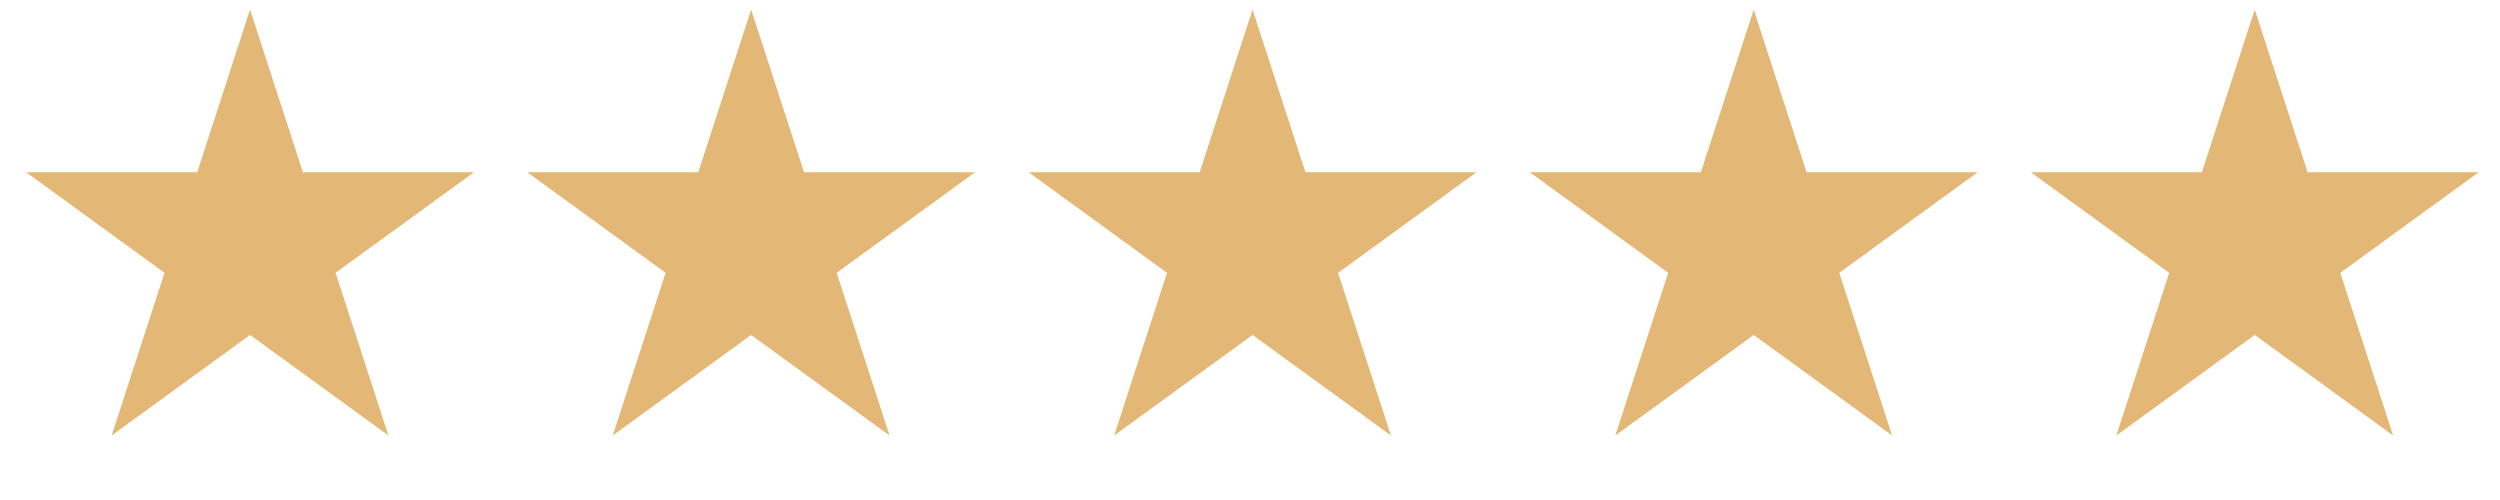 <svg width="125" height="25" viewBox="0 0 125 25" fill="none" xmlns="http://www.w3.org/2000/svg"><path d="M12.502.48l2.643 8.134h8.552l-6.919 5.027 2.643 8.133-6.919-5.027-6.918 5.027 2.642-8.133-6.918-5.027H9.86L12.502.48zm25.055 0L40.2 8.614h8.552l-6.919 5.027 2.643 8.133-6.919-5.027-6.919 5.027 2.643-8.133-6.919-5.027h8.552L37.557.48zm25.07 0l2.643 8.134h8.552l-6.919 5.027 2.643 8.133-6.919-5.027-6.918 5.027 2.642-8.133-6.918-5.027h8.552L62.627.48zm25.059 0l2.643 8.134h8.552l-6.919 5.027 2.643 8.133-6.919-5.027-6.919 5.027 2.643-8.133-6.919-5.027h8.552L87.686.48zm25.051 0l2.643 8.134h8.552l-6.919 5.027 2.643 8.133-6.919-5.027-6.919 5.027 2.643-8.133-6.919-5.027h8.552L112.737.48z" fill="#E3B776"/></svg>